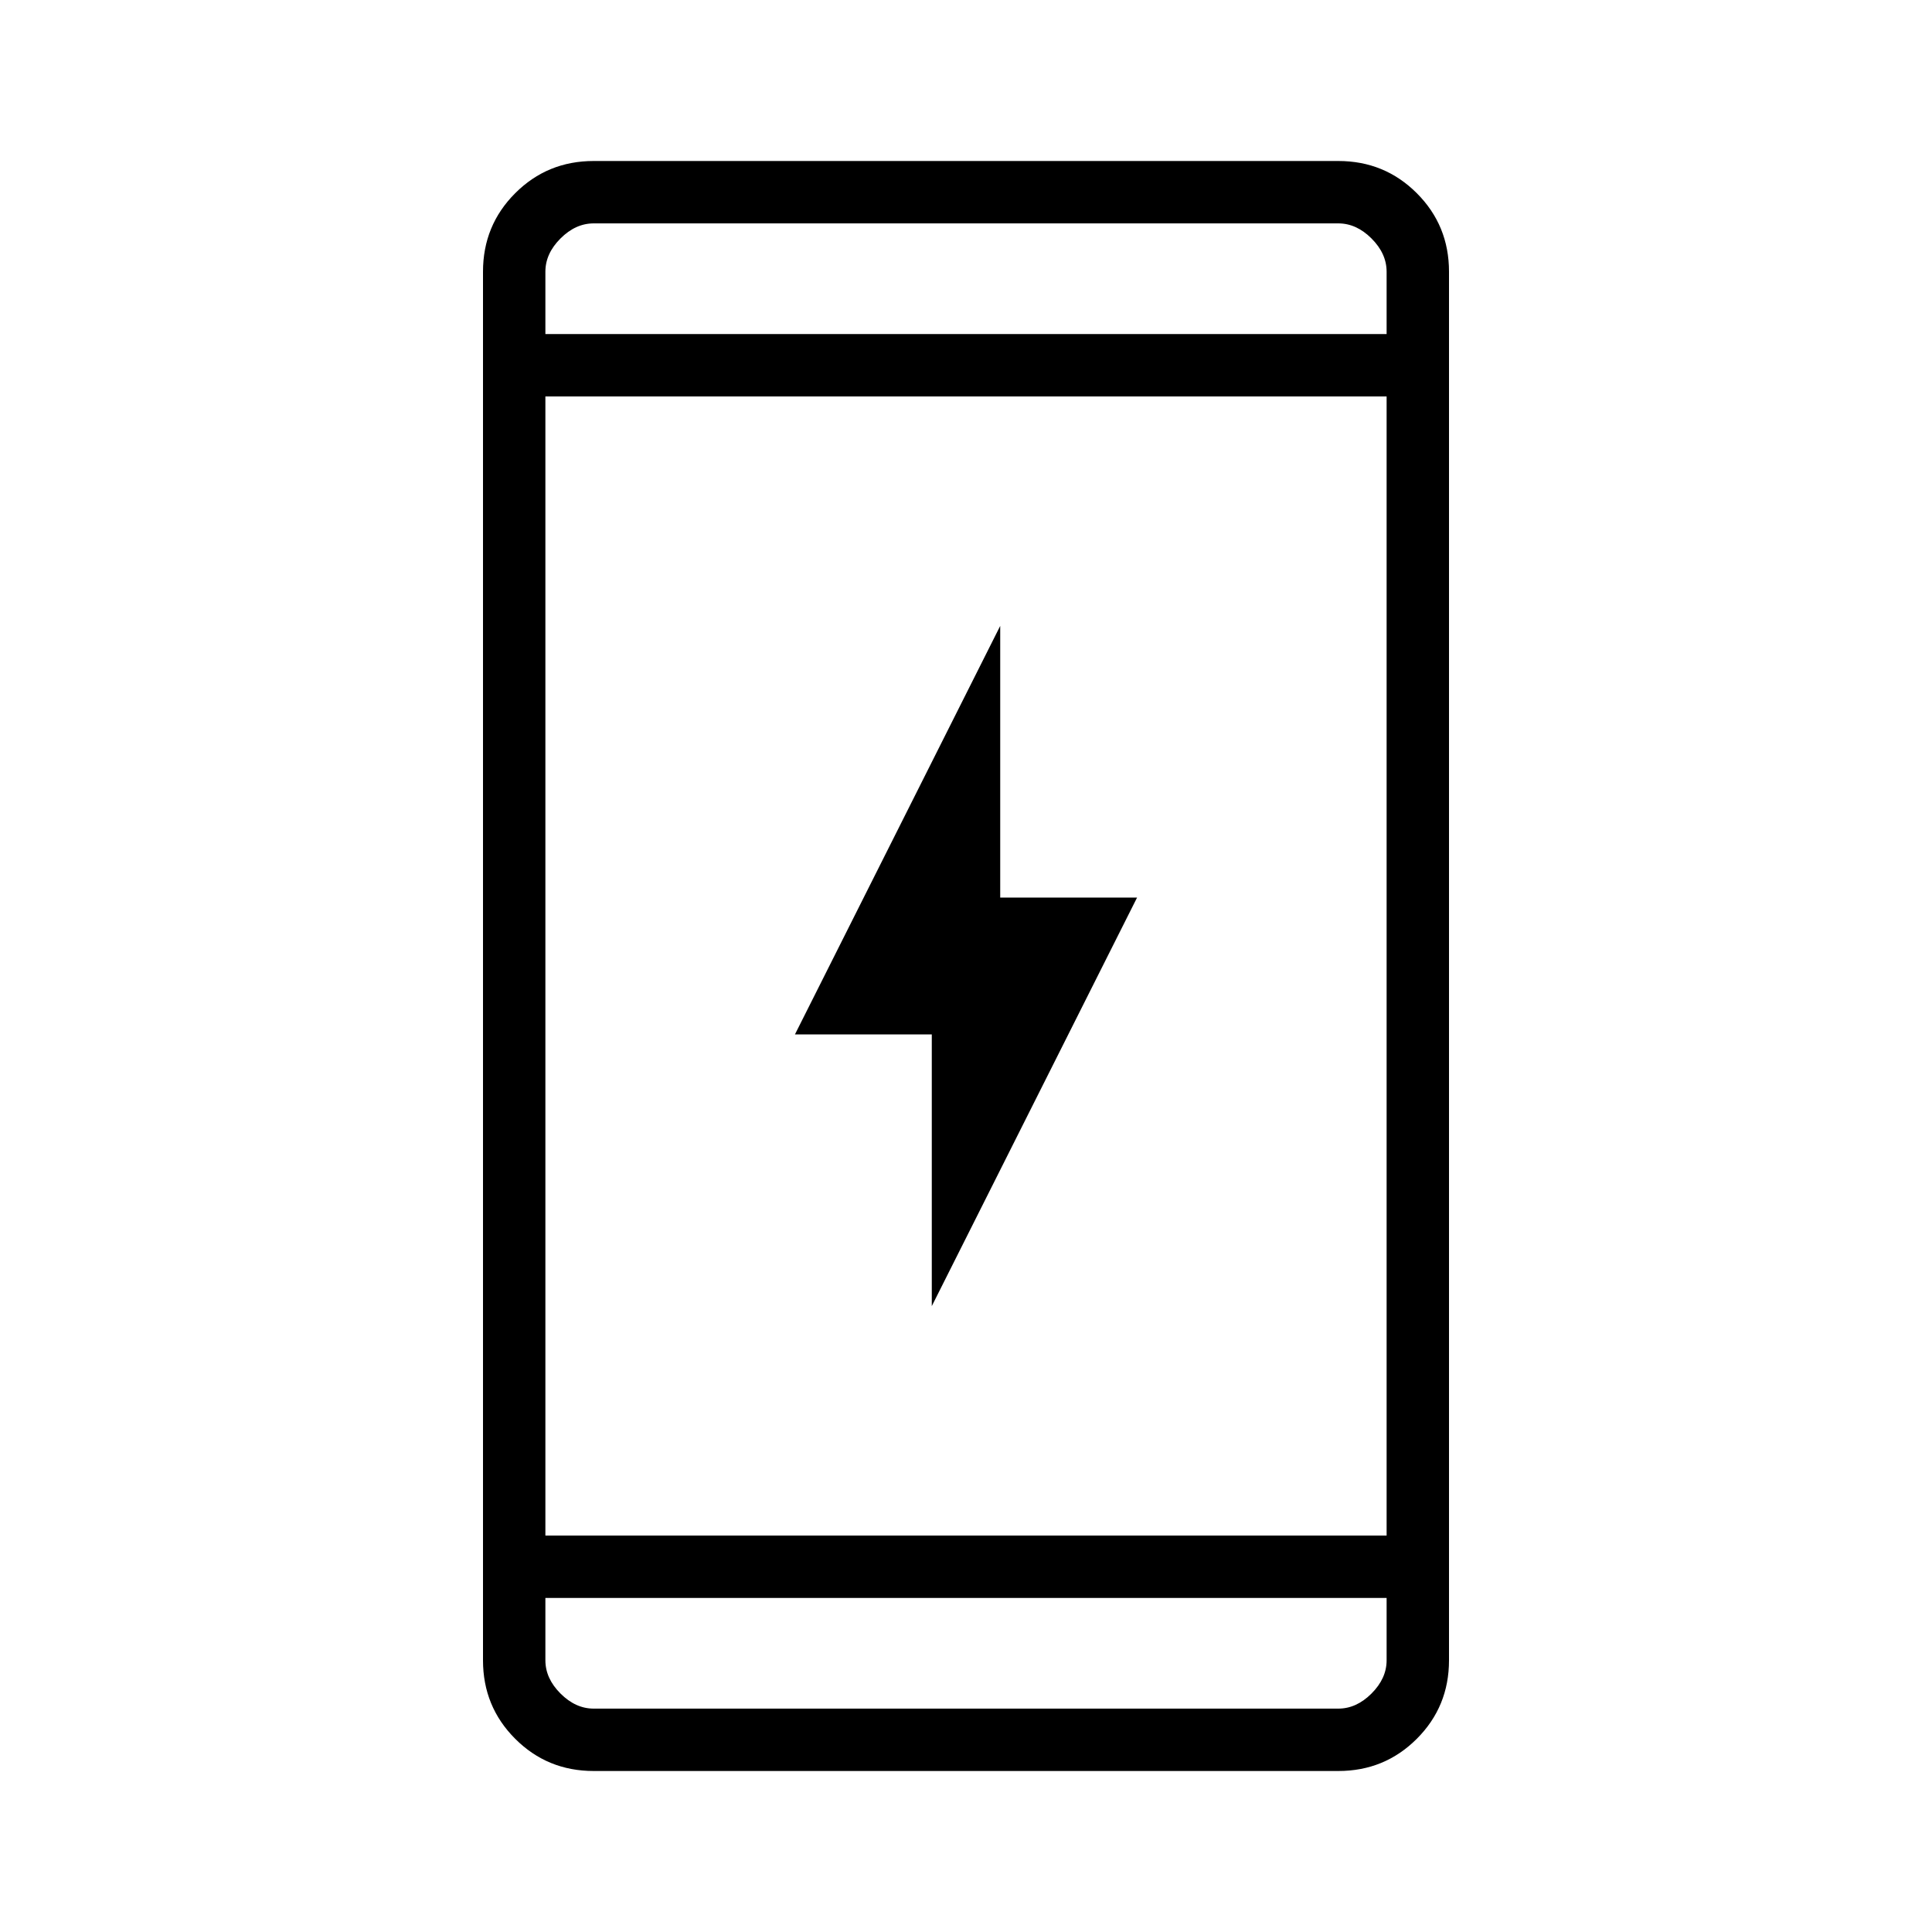 <svg xmlns="http://www.w3.org/2000/svg" height="48" width="48"><path d="M23.15 32.45V25.7h-3.4l5.1-10.15v6.75h3.4ZM14.75 44q-1.15 0-1.95-.8t-.8-1.95V6.75q0-1.15.8-1.95t1.95-.8h18.5q1.15 0 1.95.8t.8 1.95v34.5q0 1.15-.8 1.95t-1.95.8Zm-1.2-4.3v1.55q0 .45.375.825.375.375.825.375h18.5q.45 0 .825-.375.375-.375.375-.825V39.7Zm0-1.55h20.9V9.85h-20.9Zm0-29.85h20.9V6.75q0-.45-.375-.825-.375-.375-.825-.375h-18.5q-.45 0-.825.375-.375.375-.375.825Zm0 0V5.55 8.3Zm0 31.4v2.75-1.2Z"/></svg>